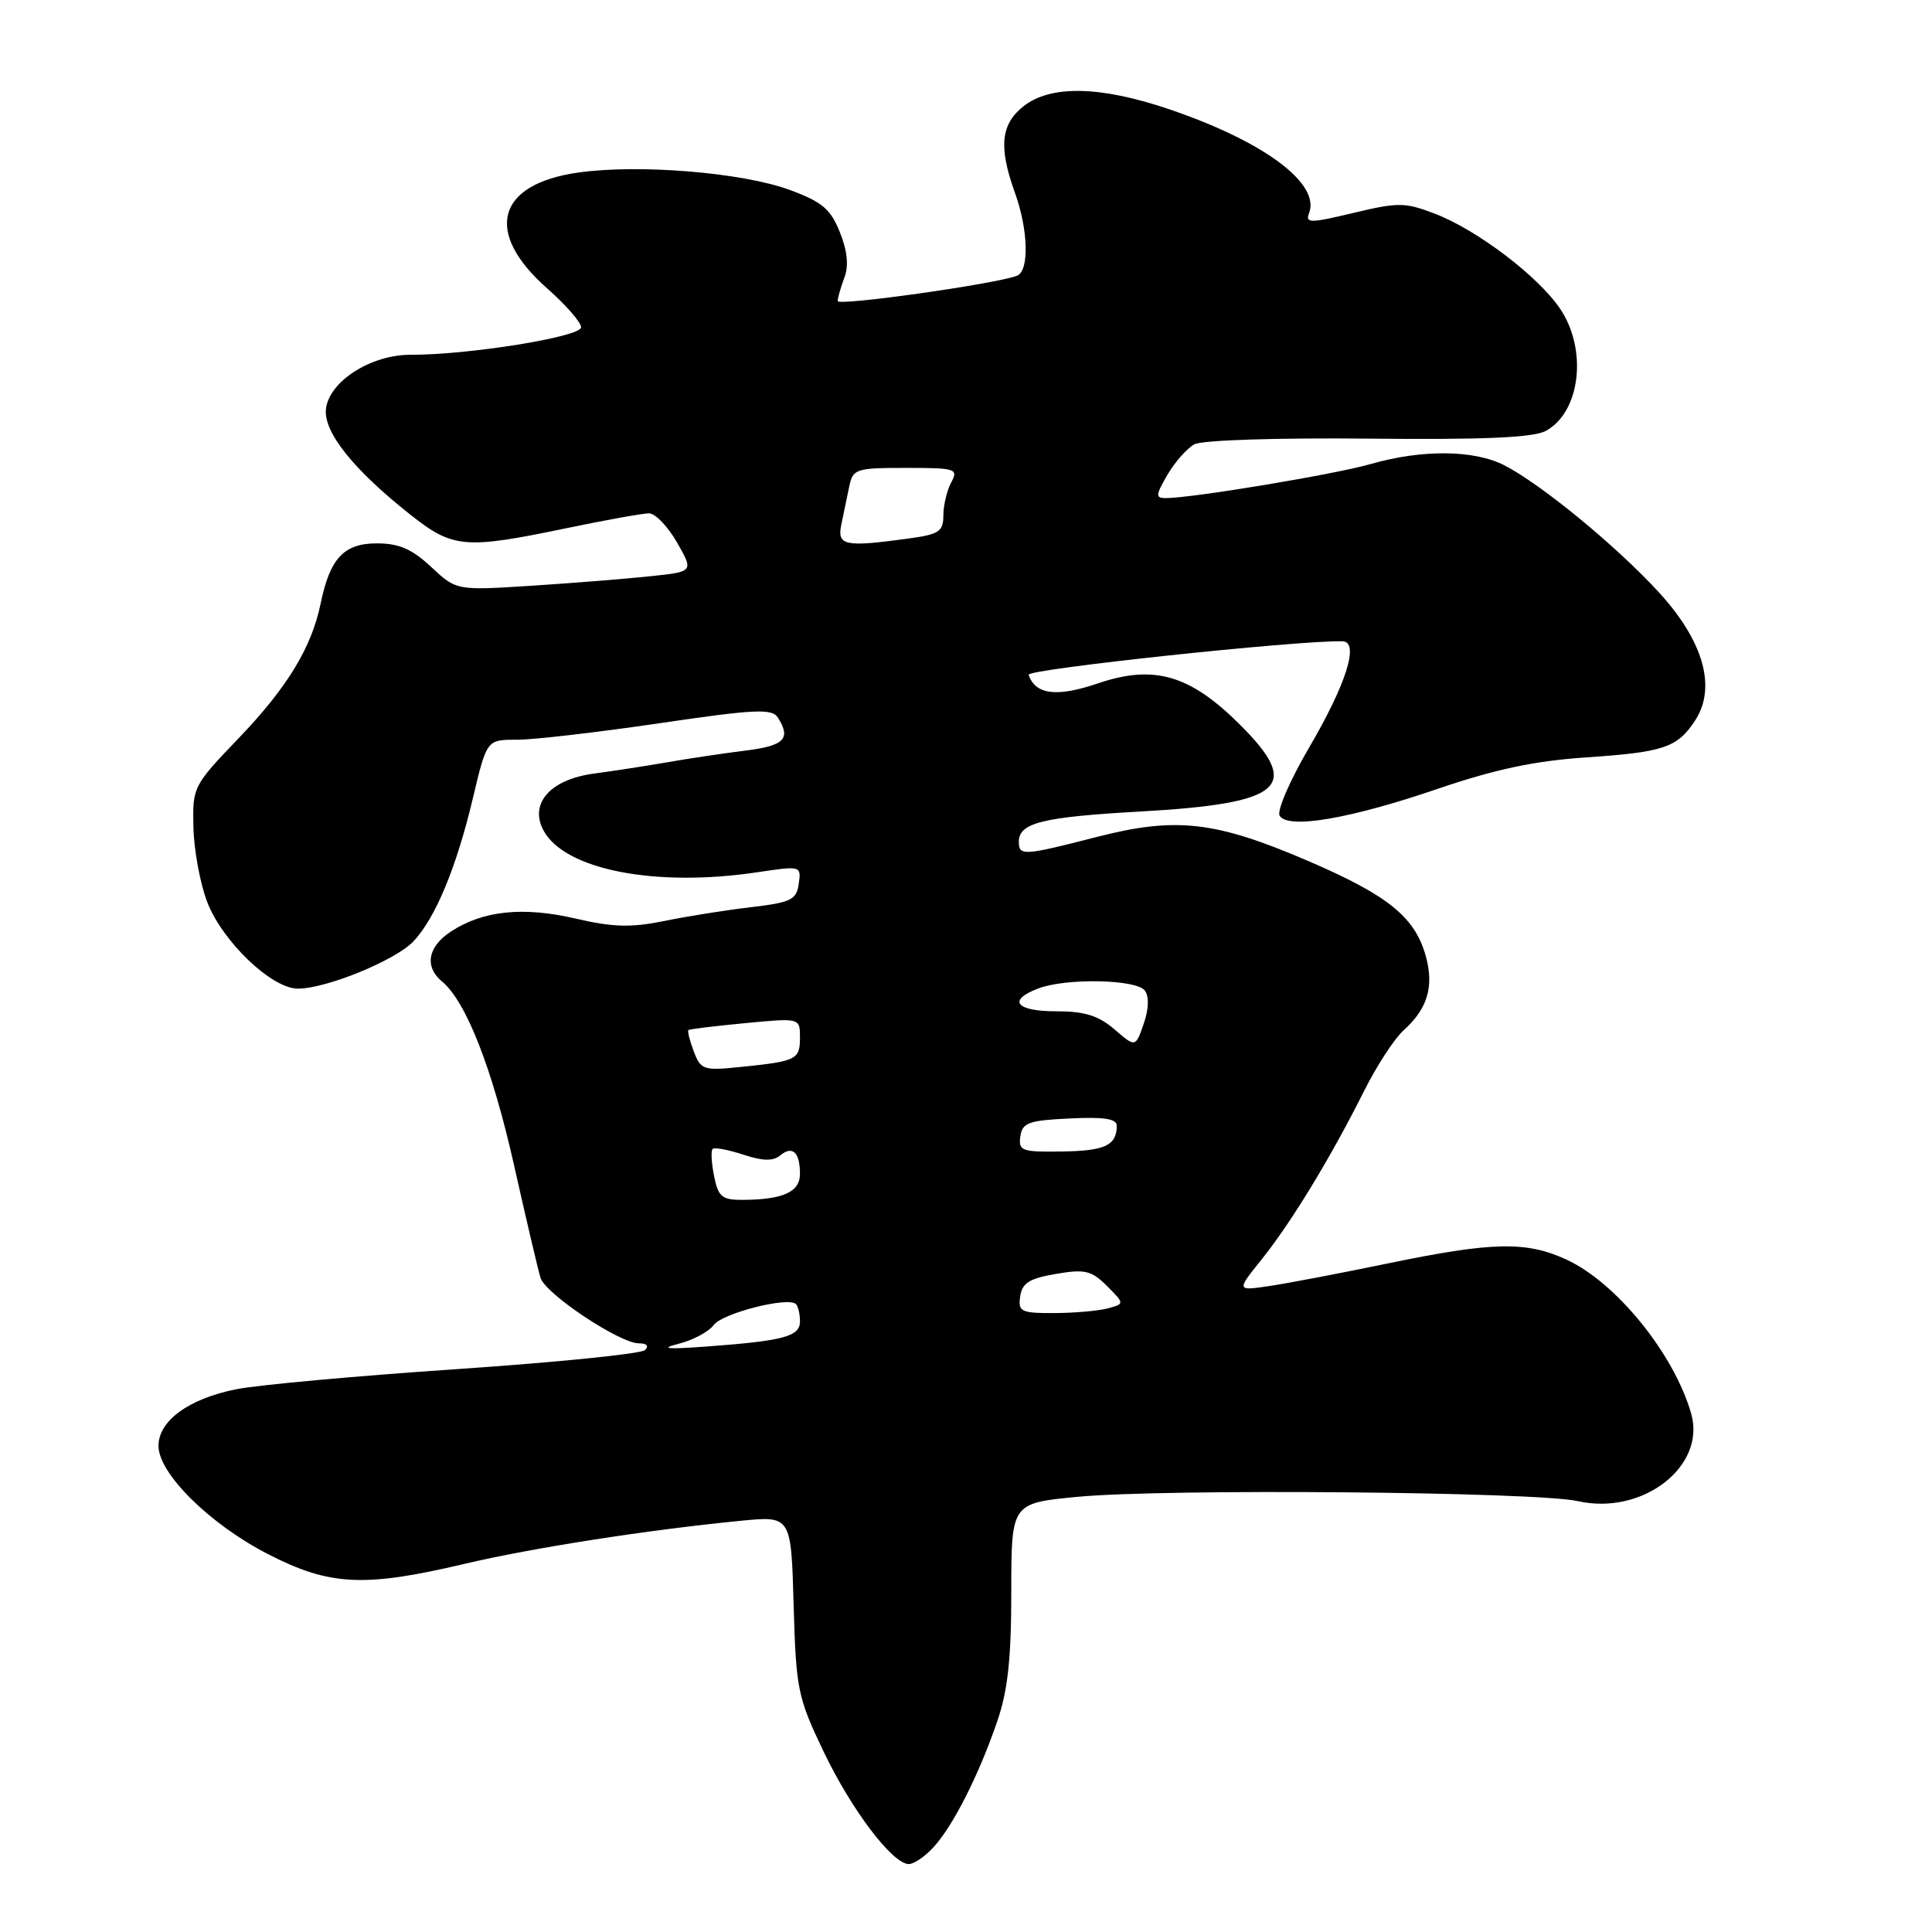 <?xml version="1.0" encoding="UTF-8" standalone="no"?>
<!DOCTYPE svg PUBLIC "-//W3C//DTD SVG 1.1//EN" "http://www.w3.org/Graphics/SVG/1.1/DTD/svg11.dtd" >
<svg xmlns="http://www.w3.org/2000/svg" xmlns:xlink="http://www.w3.org/1999/xlink" version="1.1" viewBox="0 0 256 256">
 <g >
 <path fill="currentColor"
d=" M 123.71 244.75 C 126.29 241.93 129.68 235.25 132.12 228.14 C 133.54 224.02 134.00 219.83 134.00 210.93 C 134.00 199.18 134.00 199.18 142.75 198.34 C 154.28 197.23 203.52 197.66 209.09 198.91 C 217.65 200.83 226.09 194.30 224.09 187.31 C 221.81 179.36 214.13 169.90 207.50 166.87 C 202.19 164.45 197.74 164.55 184.00 167.39 C 177.68 168.70 170.55 170.06 168.16 170.41 C 163.82 171.05 163.82 171.05 167.25 166.78 C 171.14 161.92 176.37 153.31 180.78 144.50 C 182.43 141.20 184.78 137.60 186.01 136.50 C 189.15 133.67 190.04 130.72 188.93 126.71 C 187.50 121.53 183.96 118.66 173.40 114.11 C 161.06 108.80 155.86 108.20 145.33 110.90 C 135.62 113.40 135.00 113.43 135.00 111.54 C 135.00 109.03 138.08 108.26 151.12 107.53 C 170.05 106.46 172.56 104.27 164.33 96.05 C 157.68 89.41 152.92 88.02 145.45 90.56 C 140.02 92.41 137.18 92.05 136.30 89.41 C 136.06 88.67 171.80 84.85 177.88 84.97 C 180.17 85.02 178.41 90.63 173.41 99.15 C 170.90 103.44 169.17 107.46 169.56 108.09 C 170.67 109.90 178.84 108.51 190.46 104.54 C 198.07 101.94 203.33 100.82 210.17 100.36 C 220.50 99.66 222.26 99.06 224.61 95.47 C 227.47 91.11 225.74 84.97 219.86 78.54 C 214.27 72.42 204.20 64.14 199.30 61.64 C 195.32 59.60 188.41 59.54 181.65 61.48 C 176.85 62.86 157.95 66.00 154.45 66.00 C 153.09 66.00 153.12 65.61 154.69 62.91 C 155.69 61.21 157.30 59.39 158.27 58.87 C 159.27 58.32 169.20 58.00 181.27 58.12 C 196.51 58.28 203.15 57.99 204.80 57.11 C 209.41 54.64 210.39 46.36 206.73 40.92 C 203.82 36.61 195.75 30.48 190.16 28.33 C 186.18 26.80 185.28 26.79 179.35 28.21 C 173.58 29.59 172.94 29.59 173.46 28.24 C 174.97 24.31 167.49 18.75 154.97 14.49 C 145.83 11.38 139.24 11.24 135.63 14.07 C 132.61 16.45 132.30 19.48 134.47 25.50 C 136.27 30.48 136.40 35.91 134.75 36.54 C 131.87 37.64 111.00 40.58 111.00 39.89 C 111.00 39.47 111.40 38.08 111.88 36.80 C 112.48 35.23 112.29 33.28 111.29 30.78 C 110.06 27.70 108.95 26.76 104.66 25.17 C 98.37 22.85 84.60 21.72 76.58 22.87 C 65.78 24.41 64.09 30.80 72.50 38.21 C 74.97 40.39 77.00 42.71 77.00 43.37 C 77.00 44.63 62.04 47.04 54.40 47.01 C 49.14 47.00 43.62 50.53 43.19 54.18 C 42.84 57.23 46.81 62.21 54.34 68.17 C 60.02 72.66 61.54 72.80 75.00 70.00 C 80.22 68.91 85.17 68.02 86.00 68.02 C 86.83 68.02 88.49 69.76 89.71 71.88 C 91.92 75.75 91.92 75.75 86.21 76.35 C 83.07 76.69 76.00 77.25 70.49 77.61 C 60.48 78.25 60.48 78.25 57.14 75.13 C 54.58 72.74 52.87 72.00 49.92 72.00 C 45.56 72.00 43.71 73.99 42.48 80.00 C 41.28 85.82 38.04 91.13 31.61 97.83 C 25.59 104.11 25.50 104.28 25.63 109.64 C 25.70 112.64 26.52 117.07 27.44 119.48 C 29.44 124.73 35.99 131.00 39.47 131.00 C 43.25 131.00 52.42 127.24 54.79 124.73 C 57.71 121.62 60.49 114.92 62.66 105.76 C 64.50 98.01 64.50 98.01 68.50 98.02 C 70.70 98.02 79.18 97.04 87.33 95.84 C 100.04 93.97 102.30 93.86 103.07 95.08 C 104.85 97.89 103.94 98.82 98.75 99.46 C 95.86 99.82 91.25 100.51 88.50 100.99 C 85.75 101.47 81.35 102.15 78.73 102.50 C 72.94 103.26 70.10 106.45 72.01 110.03 C 74.81 115.25 86.83 117.60 100.34 115.58 C 106.13 114.71 106.18 114.72 105.84 117.10 C 105.54 119.23 104.83 119.58 99.50 120.21 C 96.20 120.59 91.03 121.42 88.00 122.04 C 83.62 122.93 81.23 122.87 76.25 121.71 C 69.29 120.10 63.98 120.66 59.74 123.44 C 56.67 125.45 56.21 128.10 58.58 130.06 C 61.76 132.70 65.23 141.57 68.11 154.38 C 69.73 161.60 71.31 168.32 71.62 169.32 C 72.28 171.45 82.11 178.00 84.65 178.00 C 85.72 178.00 86.03 178.35 85.45 178.90 C 84.93 179.39 73.70 180.52 60.50 181.42 C 47.30 182.31 34.16 183.51 31.31 184.08 C 25.00 185.34 21.00 188.26 21.00 191.59 C 21.00 195.26 27.83 202.00 35.57 205.96 C 43.70 210.13 48.29 210.35 61.50 207.23 C 70.54 205.10 85.74 202.73 98.16 201.51 C 104.83 200.86 104.83 200.86 105.16 212.68 C 105.48 223.86 105.70 224.91 109.11 232.05 C 112.81 239.80 118.26 247.00 120.43 247.00 C 121.10 247.00 122.58 245.99 123.71 244.75 Z  M 89.95 178.05 C 91.85 177.57 93.93 176.45 94.56 175.58 C 95.72 174.00 104.45 171.78 105.47 172.80 C 105.76 173.09 106.00 174.12 106.00 175.09 C 106.00 177.10 103.85 177.67 93.50 178.43 C 88.30 178.81 87.39 178.71 89.95 178.05 Z  M 135.18 171.77 C 135.44 170.00 136.40 169.40 139.91 168.80 C 143.77 168.14 144.62 168.35 146.68 170.40 C 149.03 172.76 149.03 172.76 146.77 173.37 C 145.52 173.70 142.33 173.98 139.68 173.99 C 135.27 174.00 134.89 173.81 135.18 171.77 Z  M 94.62 155.84 C 94.27 154.10 94.18 152.48 94.43 152.24 C 94.67 152.00 96.49 152.34 98.47 152.99 C 101.07 153.85 102.44 153.88 103.38 153.10 C 105.01 151.75 106.00 152.67 106.00 155.55 C 106.00 157.95 103.76 158.96 98.38 158.99 C 95.66 159.00 95.17 158.58 94.62 155.84 Z  M 135.20 150.58 C 135.46 148.76 136.29 148.46 141.75 148.20 C 146.36 147.98 148.00 148.24 147.98 149.20 C 147.95 151.78 146.40 152.50 140.70 152.58 C 135.38 152.66 134.93 152.50 135.20 150.58 Z  M 91.93 139.32 C 91.39 137.89 91.07 136.62 91.22 136.49 C 91.37 136.36 94.76 135.95 98.75 135.57 C 106.00 134.88 106.00 134.88 106.00 137.47 C 106.00 140.40 105.56 140.62 98.21 141.37 C 93.21 141.89 92.86 141.77 91.93 139.32 Z  M 147.68 136.40 C 145.55 134.57 143.72 134.00 139.94 134.00 C 134.60 134.00 133.45 132.54 137.57 130.98 C 141.25 129.57 150.57 129.76 151.69 131.25 C 152.28 132.04 152.23 133.67 151.55 135.65 C 150.46 138.80 150.46 138.80 147.68 136.40 Z  M 111.48 69.50 C 111.77 68.12 112.23 65.88 112.52 64.50 C 113.01 62.12 113.38 62.00 120.05 62.00 C 126.68 62.00 127.01 62.11 126.04 63.93 C 125.47 65.00 125.00 66.96 125.00 68.30 C 125.00 70.43 124.43 70.81 120.36 71.36 C 111.90 72.52 110.90 72.31 111.48 69.50 Z "/>
</g>
</svg>